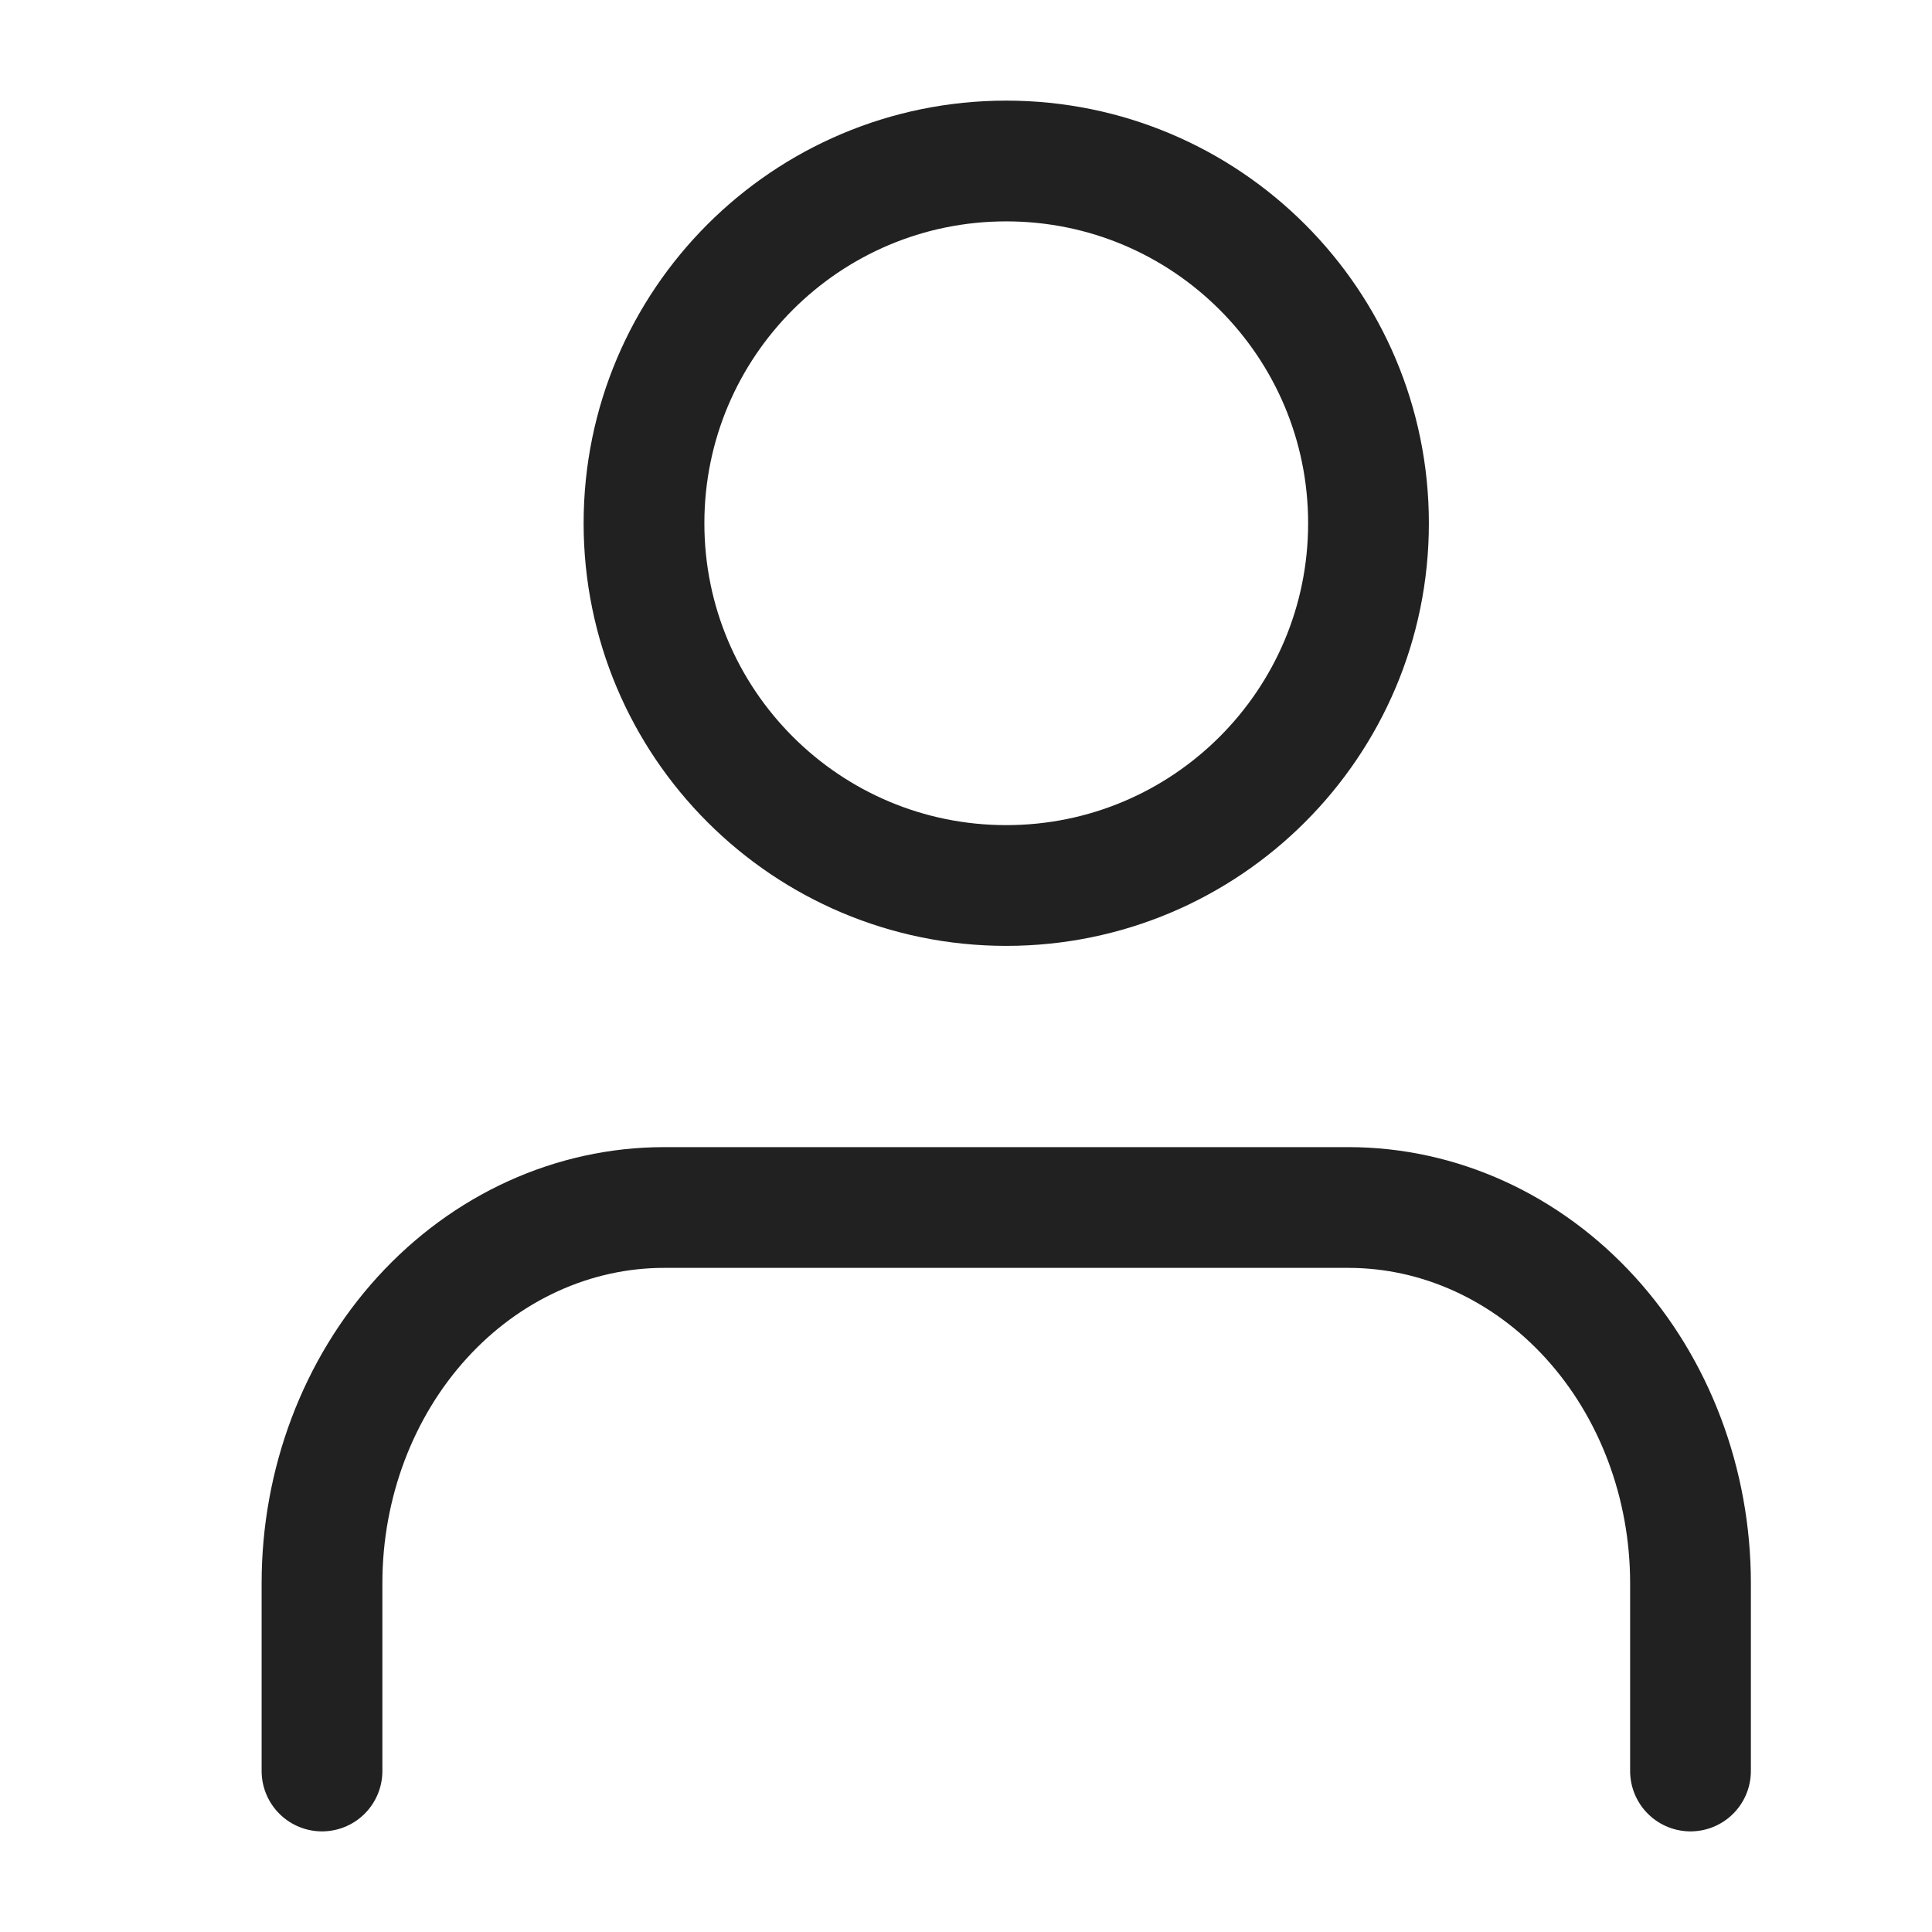 <svg height="24" viewBox="0 0 24 24" fill="none" xmlns="http://www.w3.org/2000/svg">
  <path d="M21 22V19.667C21 18.429 20.552 17.242 19.755 16.367C18.958 15.492 17.877 15 16.75 15H8.25C7.123 15 6.042 15.492 5.245 16.367C4.448 17.242 4 18.429 4 19.667V22" stroke="#212122" stroke-width="1.5" stroke-linecap="round" stroke-linejoin="round"></path>
  <path d="M12.5 11C14.985 11 17 8.985 17 6.5C17 4.015 14.985 2 12.5 2C10.015 2 8 4.015 8 6.5C8 8.985 10.015 11 12.5 11Z" stroke="#212122" stroke-width="1.5" stroke-linecap="round" stroke-linejoin="round"></path>
  </svg>